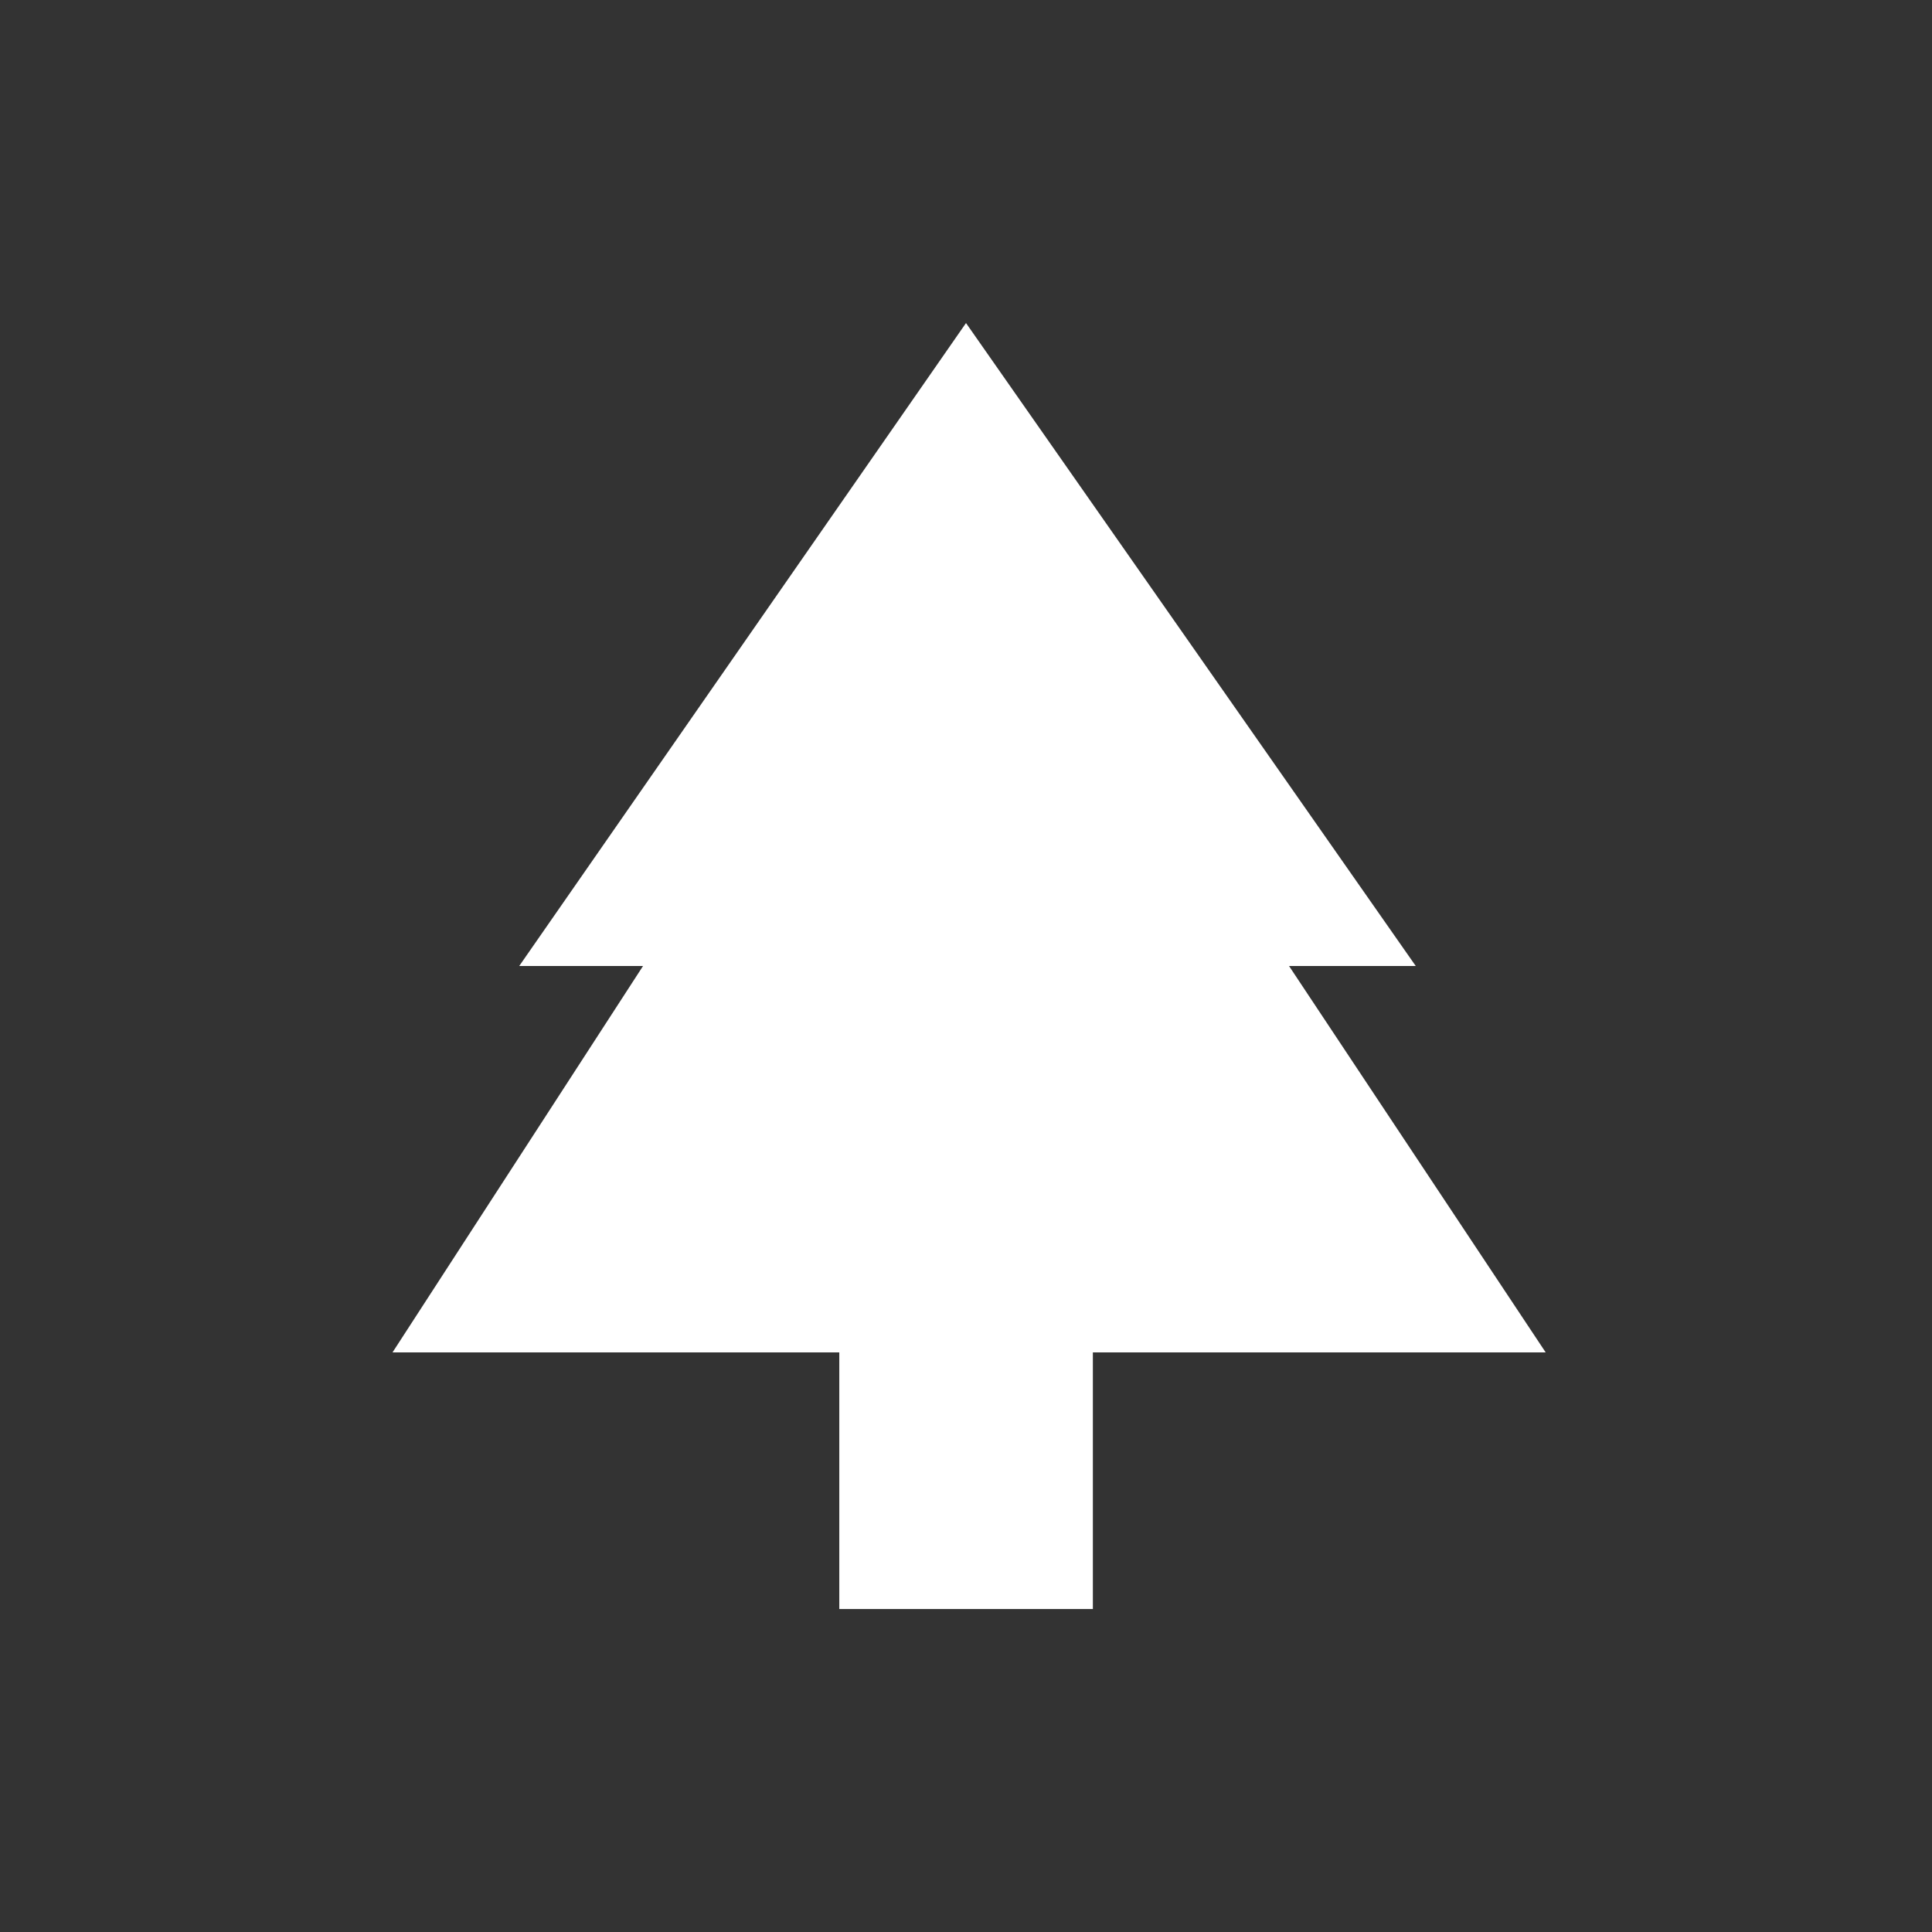 <!-- Generated by IcoMoon.io -->
<svg version="1.1" xmlns="http://www.w3.org/2000/svg" width="24" height="24" viewBox="0 0 24 24">
<rect x="0" y="0" width="24" height="24" fill="#333333" stroke="none"/>
<title>park</title>
<path fill="#fff" d="M16.013 12l3.188 4.8h-5.625v3.188h-3.15v-3.188h-5.55l3.112-4.8h-1.538l5.55-7.987 5.587 7.987h-1.575z"></path>
</svg>

